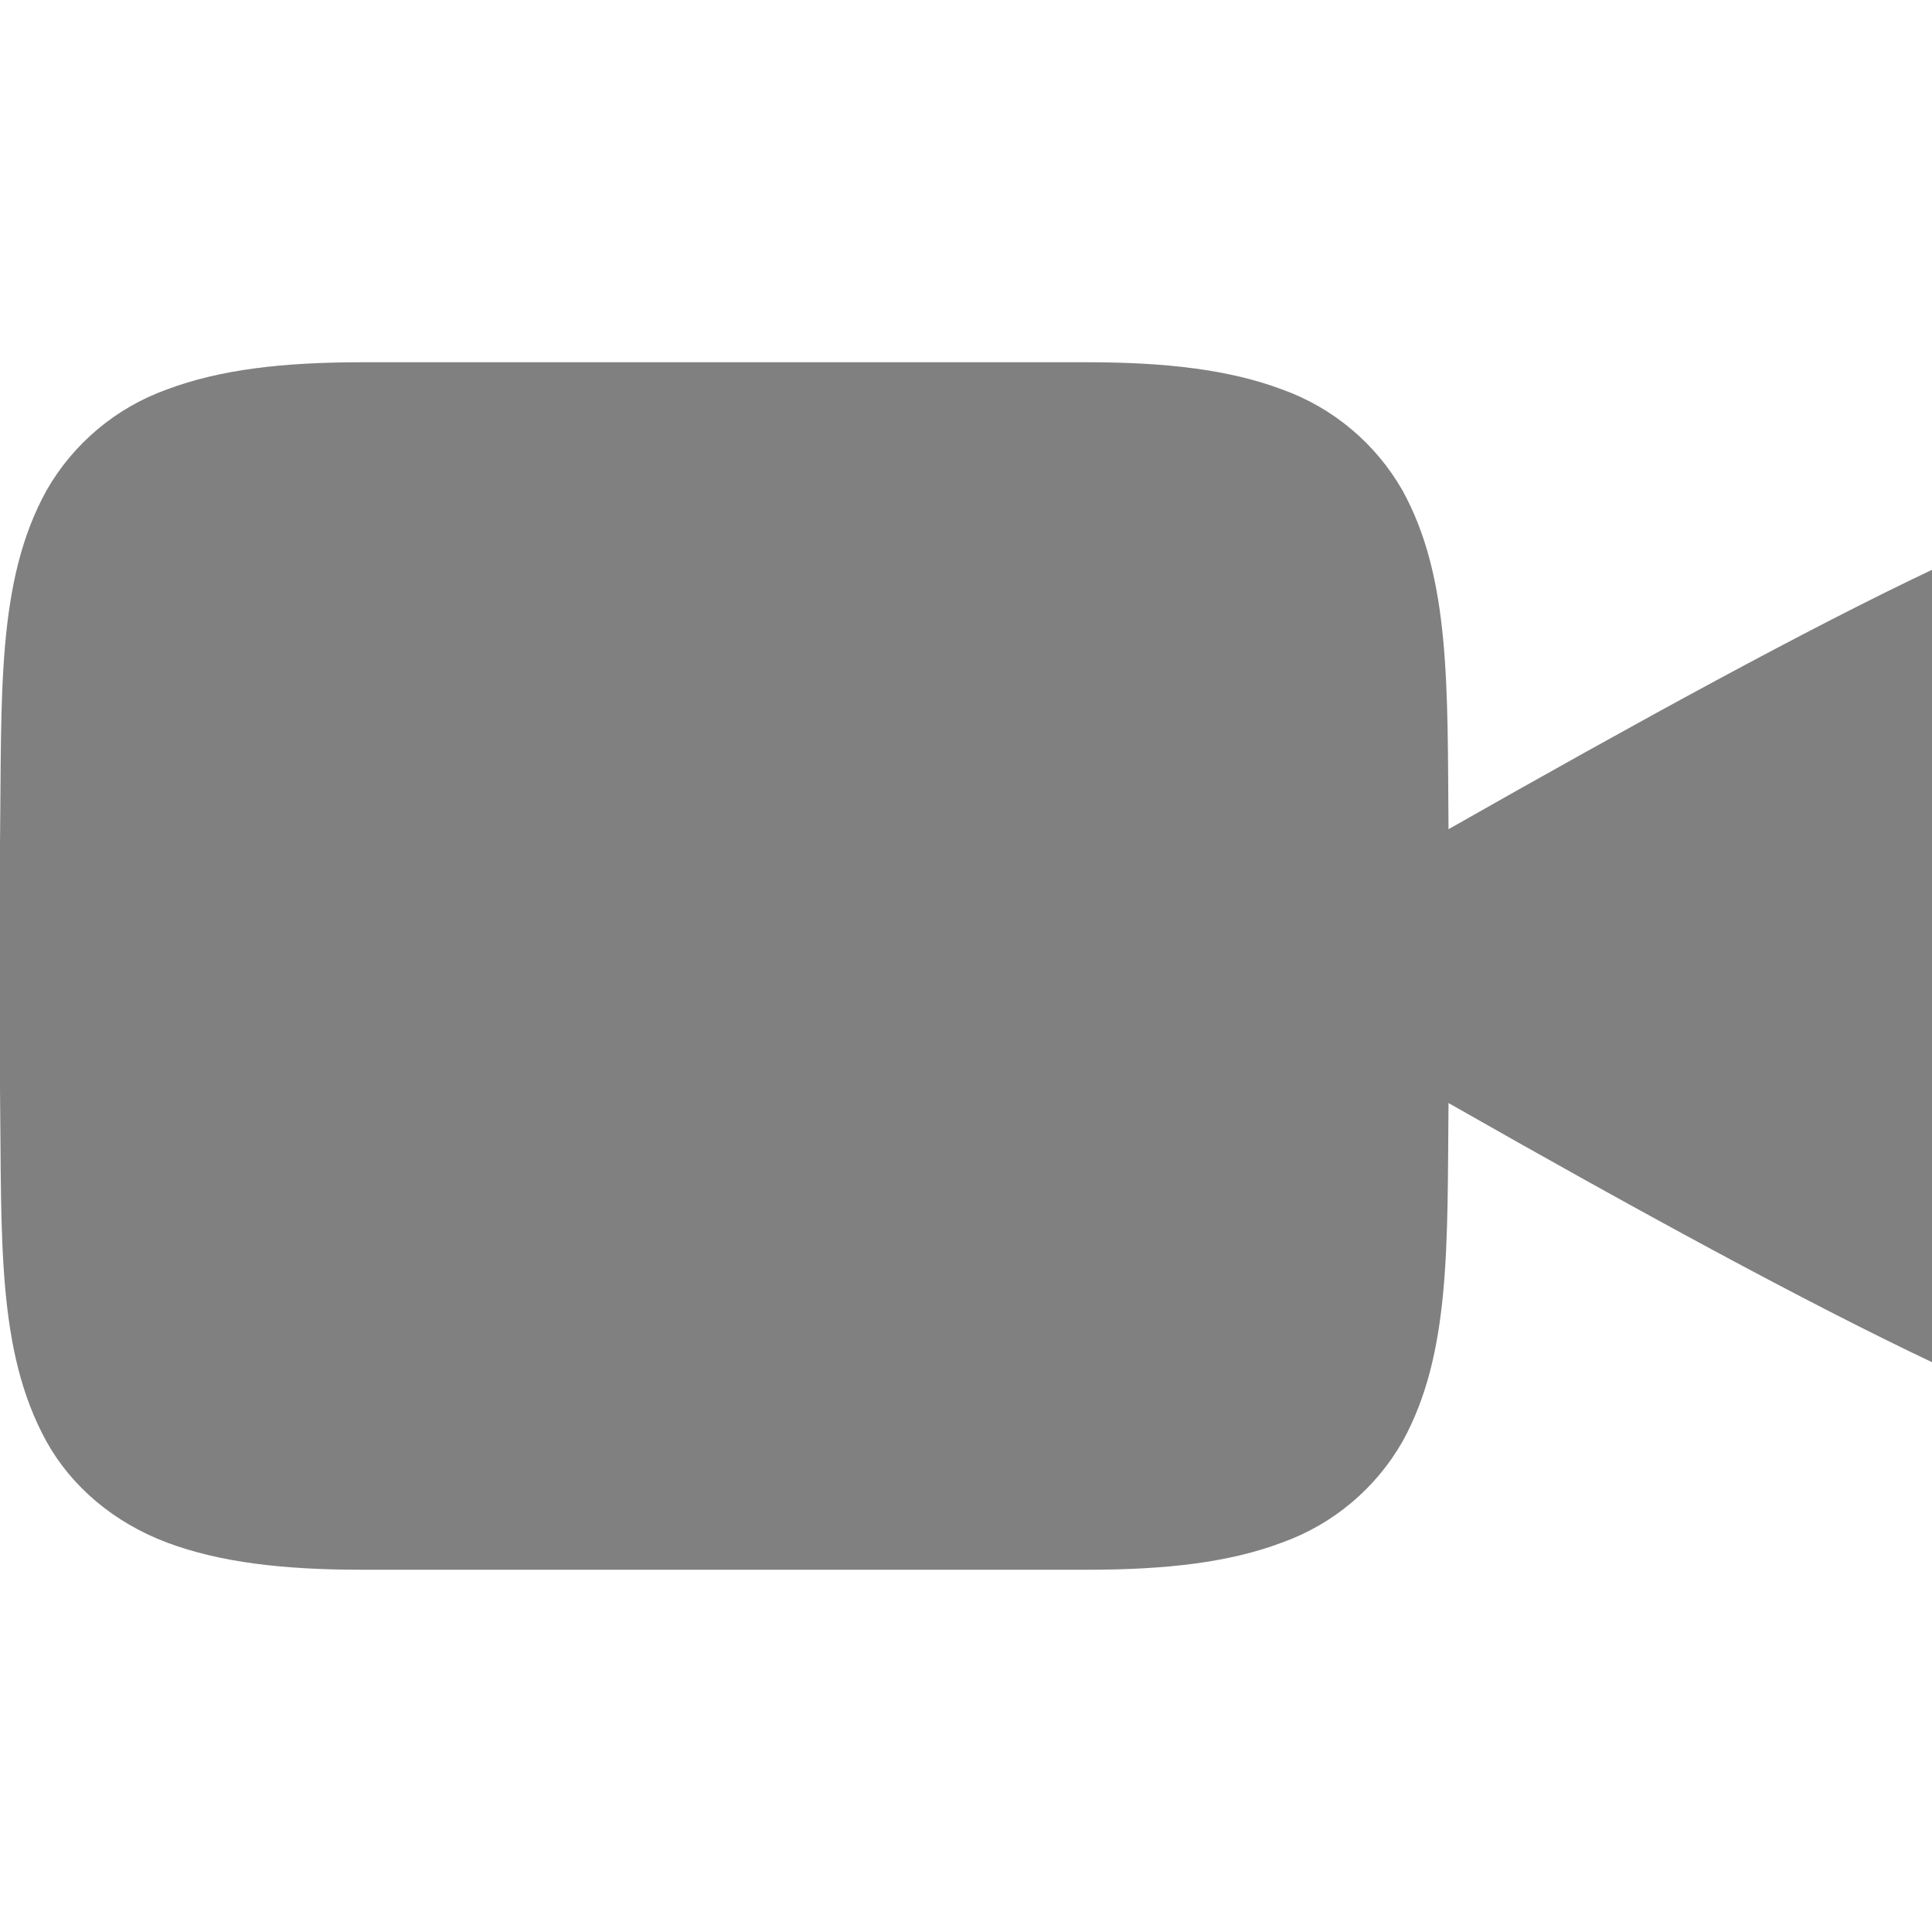 <?xml version="1.0" encoding="UTF-8" standalone="no"?>
<svg
   xmlns:dc="http://purl.org/dc/elements/1.1/"
   xmlns:cc="http://creativecommons.org/ns#"
   xmlns:rdf="http://www.w3.org/1999/02/22-rdf-syntax-ns#"
   xmlns:svg="http://www.w3.org/2000/svg"
   xmlns="http://www.w3.org/2000/svg"
   xmlns:sodipodi="http://sodipodi.sourceforge.net/DTD/sodipodi-0.dtd"
   xmlns:inkscape="http://www.inkscape.org/namespaces/inkscape"
   height="16"
   width="16"
   version="1.1"
   id="svg8"
   sodipodi:docname="Zoom-symbolic.svg"
   inkscape:version="0.92.5 (2060ec1f9f, 2020-04-08)">
  <defs
     id="defs12" />
  <sodipodi:namedview
     pagecolor="#ffffff"
     bordercolor="#666666"
     borderopacity="1"
     objecttolerance="10"
     gridtolerance="10"
     guidetolerance="10"
     inkscape:pageopacity="0"
     inkscape:pageshadow="2"
     inkscape:window-width="1920"
     inkscape:window-height="1024"
     id="namedview10"
     showgrid="false"
     inkscape:zoom="14.75"
     inkscape:cx="8"
     inkscape:cy="8"
     inkscape:window-x="0"
     inkscape:window-y="28"
     inkscape:window-maximized="1"
     inkscape:current-layer="g6" />
  <g
     fill="#808080"
     id="g6">
    <path
       d="M 3 3 C 2.342 3 1.822 3.06 1.383 3.225 C 0.961 3.376 0.607 3.673 0.385 4.062 C -0.03 4.814 0.015 5.736 0 6.994 L 0 9.006 C 0.015 10.264 -0.03 11.184 0.385 11.938 C 0.593 12.313 0.945 12.61 1.383 12.775 C 1.822 12.939 2.343 13 3 13 L 9 13 C 9.658 13 10.179 12.94 10.617 12.775 C 11.039 12.624 11.393 12.327 11.615 11.938 C 12.015 11.214 11.985 10.319 11.996 9.135 C 13.55 10.02 14.961 10.789 16 11.281 L 16 4.719 C 14.981 5.201 13.568 5.974 11.996 6.867 C 11.986 5.682 12.014 4.787 11.615 4.062 C 11.393 3.673 11.039 3.376 10.617 3.225 C 10.18 3.061 9.657 3 9 3 L 3 3 z "
       id="path2" />
  </g>
</svg>

